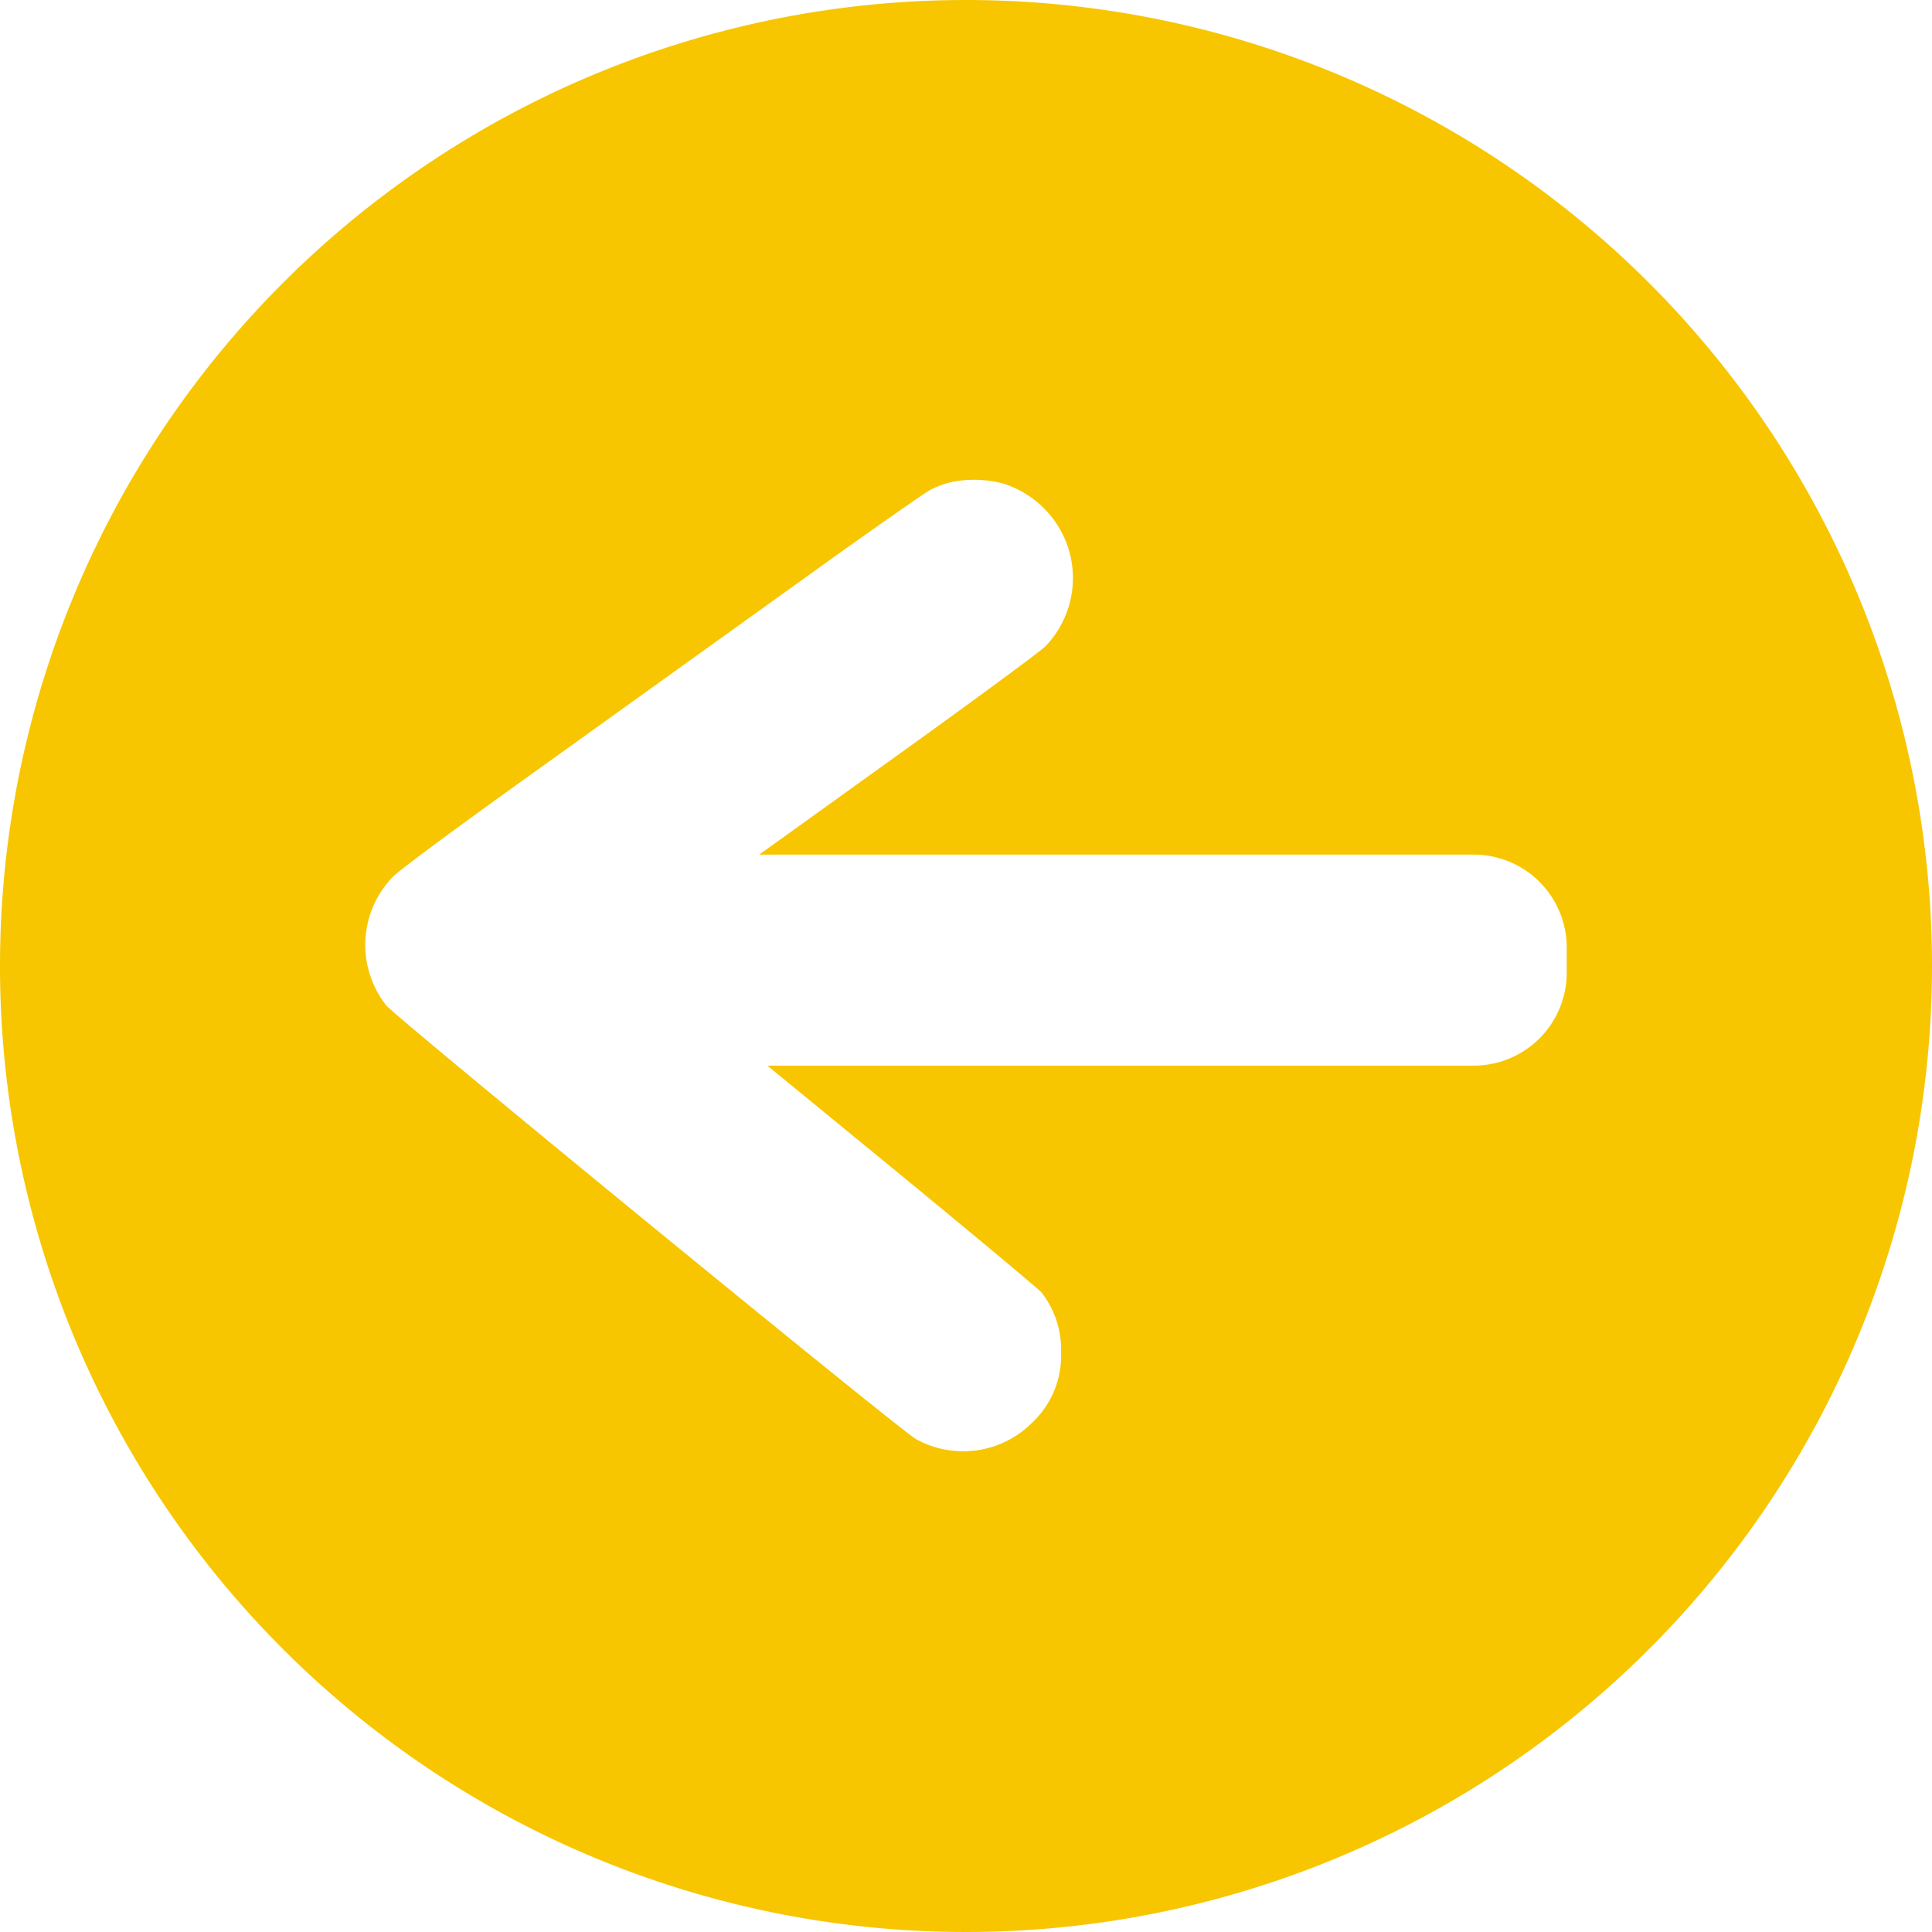 <svg xmlns="http://www.w3.org/2000/svg" viewBox="0 0 64 64"><defs><style>.cls-1{fill:#f7c600;}</style></defs><title>previousDark</title><g id="Camada_2" data-name="Camada 2"><g id="Camada_2-2" data-name="Camada 2"><path class="cls-1" d="M32,0A32,32,0,1,0,64,32,32,32,0,0,0,32,0ZM51.9,32.23a3.08,3.08,0,0,1-3.08,3.07H25.42l4.27,3.5c2.85,2.34,4.67,3.87,4.8,4a3.08,3.08,0,0,1,.66,2,3.05,3.05,0,0,1-.95,2.32,3.23,3.23,0,0,1-3.86.55c-.55-.31-17.27-14-17.55-14.37A3.24,3.24,0,0,1,13,29.06c.26-.26,1.94-1.51,5.1-3.77l8.54-6.13c2.11-1.52,4-2.84,4.19-2.94a3.18,3.18,0,0,1,.73-.26,3.8,3.8,0,0,1,1.68.06,3.32,3.32,0,0,1,1.8,1.39,3.26,3.26,0,0,1-.41,4c-.18.18-2.38,1.8-5,3.68l-4.48,3.22H48.82a3.08,3.08,0,0,1,3.08,3.07Z"/></g></g></svg>